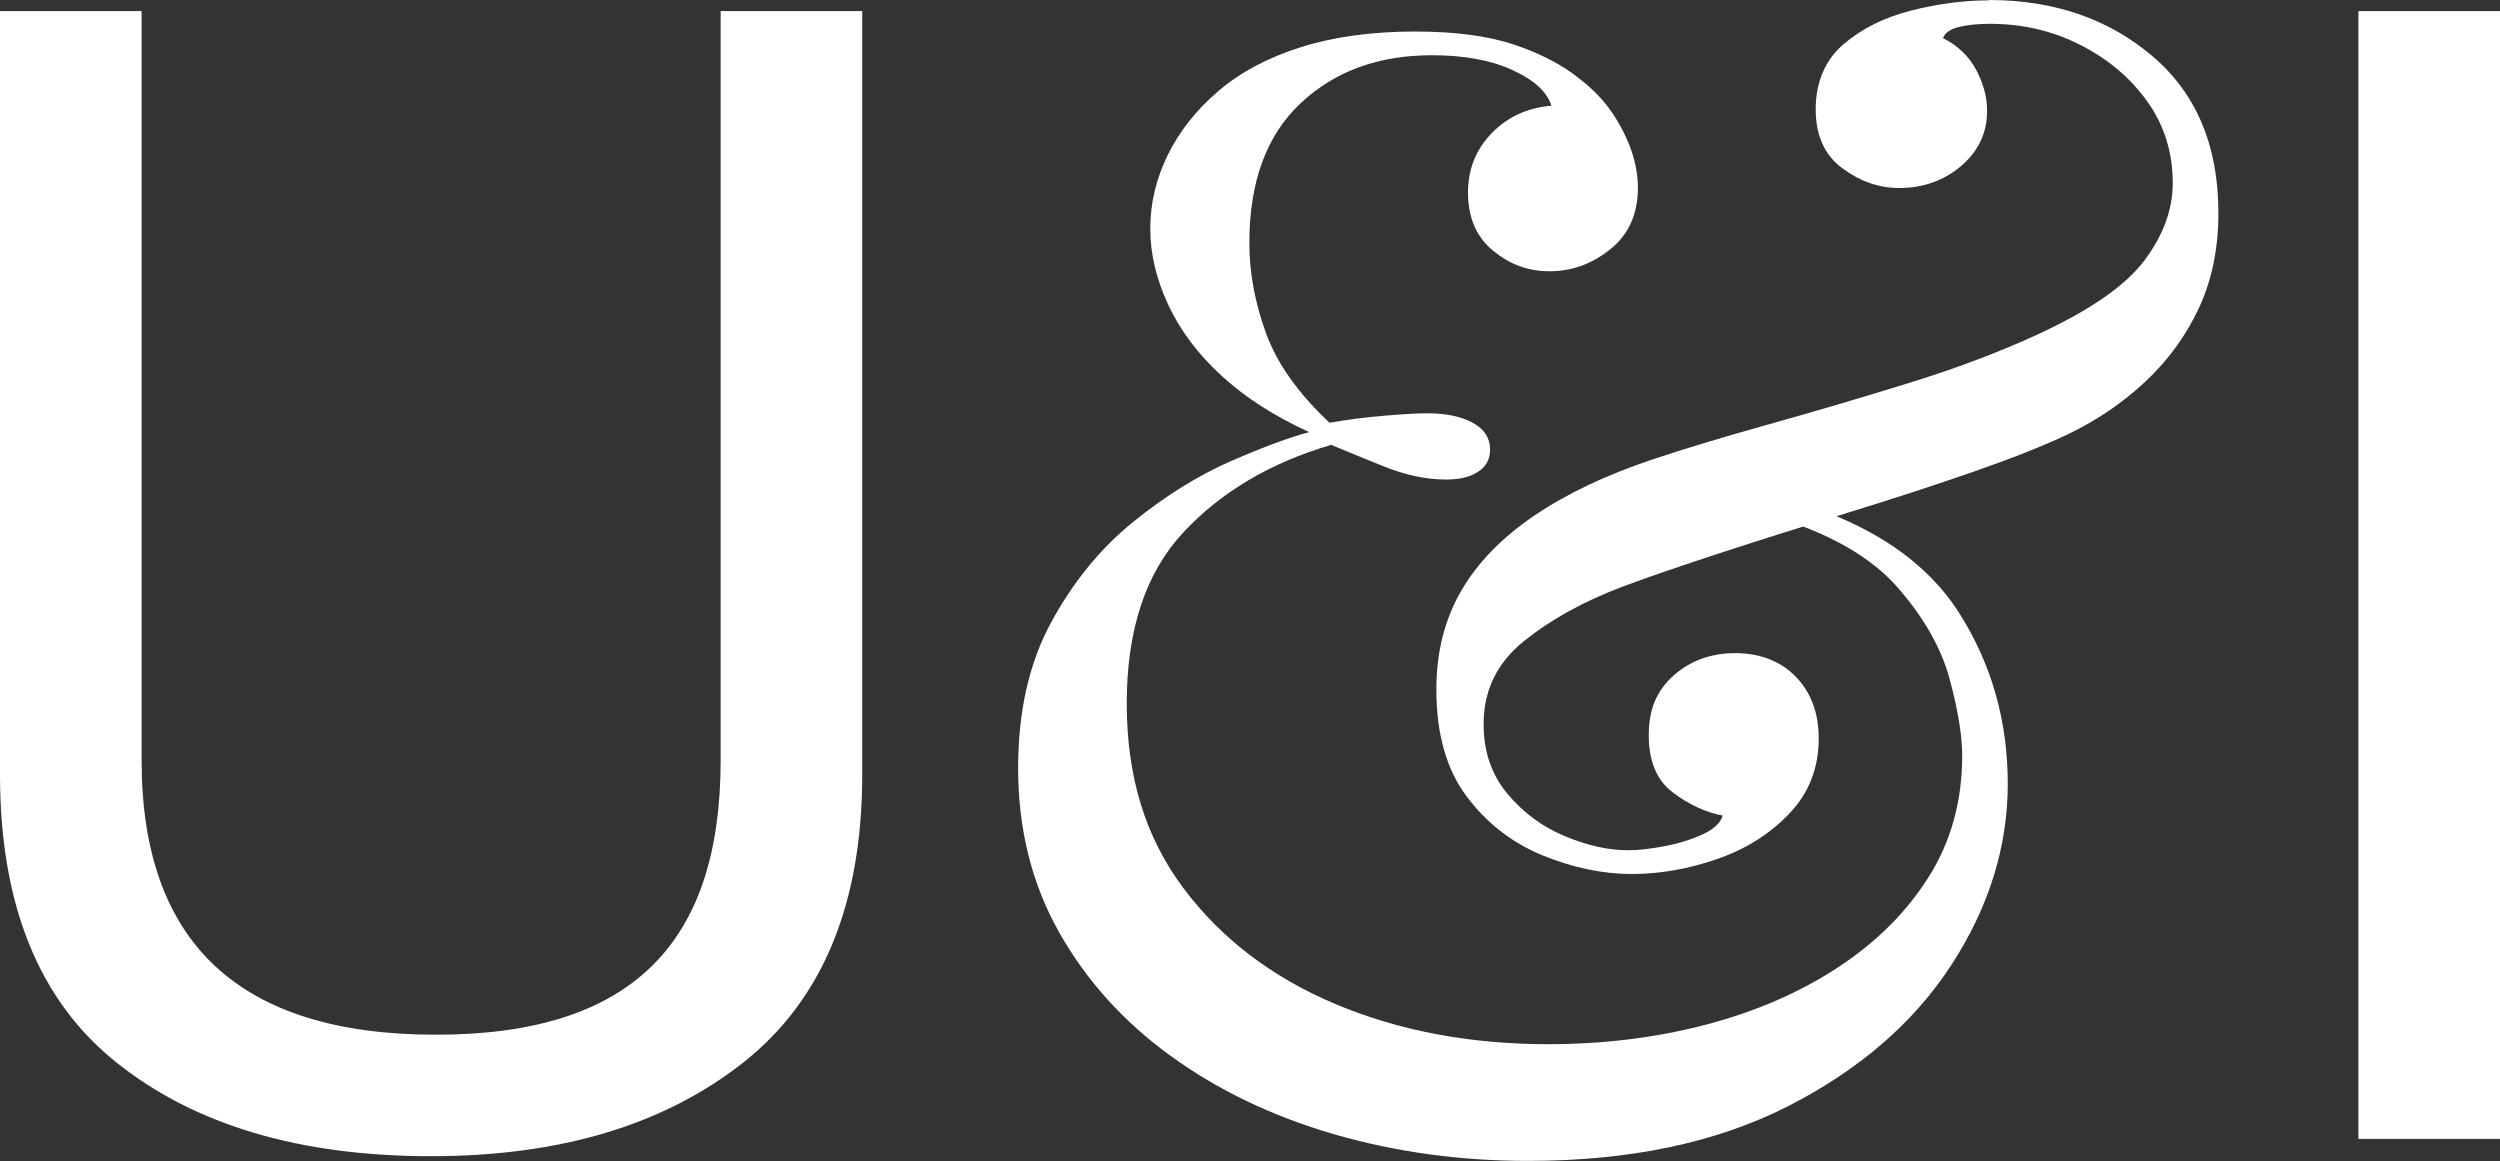 <svg width="351" height="163" viewBox="0 0 351 163" fill="none" xmlns="http://www.w3.org/2000/svg">
<rect x="0" y="0" width="351" height="163" fill="#333333" stroke="none"/>
<g id="Frame" clip-path="url(#clip0_122_64)">
<path id="Vector" d="M60.524 162.329C42.114 162.329 27.424 157.979 16.454 149.258C5.485 140.558 0 127.05 0 108.734V1.555H19.881V106.742C19.881 132.437 33.648 145.274 61.193 145.274C88.739 145.274 101.178 132.427 101.178 106.742V1.555H121.059V108.734C121.059 126.897 115.503 140.365 104.381 149.157C93.26 157.938 78.651 162.329 60.534 162.329H60.524Z" fill="white"/>
<path id="Vector_2" d="M198.807 4.431C204.404 4.431 209.037 5.062 212.727 6.312C216.407 7.572 219.428 9.158 221.78 11.069C223.696 12.542 225.237 14.169 226.423 15.937C227.599 17.706 228.481 19.484 229.08 21.253C229.668 23.021 229.962 24.729 229.962 26.345C229.962 30.035 228.674 32.921 226.099 34.984C223.524 37.058 220.685 38.084 217.593 38.084C214.501 38.084 211.997 37.129 209.645 35.208C207.283 33.287 206.107 30.553 206.107 27.016C206.107 23.774 207.212 20.999 209.422 18.712C211.632 16.425 214.43 15.134 217.816 14.839C217.228 12.918 215.424 11.262 212.403 9.859C209.381 8.456 205.59 7.755 201.028 7.755C193.515 7.755 187.372 10.011 182.586 14.514C177.801 19.017 175.409 25.552 175.409 34.11C175.409 38.247 176.179 42.455 177.73 46.734C179.281 51.013 182.262 55.231 186.672 59.358C189.176 58.91 191.751 58.585 194.407 58.362C197.053 58.138 199.051 58.026 200.369 58.026C203.015 58.026 205.154 58.474 206.776 59.358C208.398 60.242 209.209 61.502 209.209 63.118C209.209 64.45 208.662 65.487 207.557 66.218C206.451 66.96 204.941 67.326 203.025 67.326C200.227 67.326 197.277 66.696 194.195 65.446C191.102 64.196 188.669 63.2 186.905 62.458C178.359 64.968 171.445 69.064 166.143 74.746C160.84 80.428 158.194 88.447 158.194 98.774C158.194 109.1 160.84 117.597 166.143 124.682C171.445 131.766 178.552 137.194 187.463 140.954C196.374 144.715 206.35 146.605 217.39 146.605C225.197 146.605 232.598 145.681 239.593 143.841C246.588 142.001 252.772 139.298 258.145 135.76C263.519 132.213 267.756 127.975 270.848 123.025C273.941 118.085 275.492 112.434 275.492 106.082C275.492 103.276 274.904 99.699 273.728 95.338C272.552 90.988 270.119 86.699 266.438 82.491C262.758 78.283 257.081 75 249.427 72.632L252.073 70.416C262.819 73.669 270.483 78.873 275.046 86.028C279.608 93.194 281.889 101.203 281.889 110.056C281.889 118.909 279.233 127.406 273.941 135.527C268.638 143.648 260.984 150.254 250.968 155.347C240.951 160.439 228.806 162.99 214.521 162.99C204.951 162.99 195.857 161.73 187.24 159.229C178.622 156.719 171.009 153.07 164.379 148.262C157.748 143.465 152.527 137.671 148.695 130.882C144.863 124.092 142.947 116.418 142.947 107.85C142.947 99.882 144.488 93.051 147.59 87.359C150.682 81.678 154.514 76.992 159.076 73.293C163.638 69.603 168.211 66.757 172.773 64.765C177.335 62.773 181.015 61.411 183.813 60.669C178.957 58.453 174.861 55.831 171.556 52.802C168.241 49.773 165.737 46.46 164.044 42.841C162.351 39.223 161.499 35.645 161.499 32.098C161.499 28.551 162.31 25.125 163.932 21.802C165.555 18.478 167.907 15.49 170.999 12.837C174.091 10.174 177.953 8.111 182.597 6.637C187.24 5.163 192.643 4.421 198.828 4.421L198.807 4.431ZM279.212 0C288.337 0 296.001 2.622 302.185 7.867C308.369 13.112 311.462 20.46 311.462 29.902C311.462 34.923 310.539 39.386 308.704 43.299C306.859 47.212 304.355 50.647 301.192 53.595C298.018 56.553 294.45 58.982 290.476 60.903C287.09 62.529 282.629 64.297 277.114 66.218C271.589 68.139 265.698 70.06 259.443 71.981C253.178 73.902 247.217 75.783 241.549 77.633C235.882 79.482 231.28 81.068 227.741 82.389C222.287 84.463 217.695 87.004 213.933 90.033C210.182 93.062 208.297 96.934 208.297 101.66C208.297 105.502 209.402 108.745 211.612 111.408C213.822 114.06 216.508 116.063 219.672 117.384C222.835 118.715 225.815 119.376 228.613 119.376C229.941 119.376 231.594 119.193 233.581 118.827C235.568 118.461 237.373 117.902 238.995 117.171C240.617 116.429 241.57 115.544 241.864 114.508C239.502 114.06 237.19 112.993 234.909 111.296C232.628 109.598 231.482 106.905 231.482 103.215C231.482 99.526 232.658 96.873 235.021 94.8C237.373 92.736 240.242 91.7 243.638 91.7C247.034 91.7 250.005 92.807 252.144 95.023C254.273 97.239 255.347 100.115 255.347 103.663C255.347 107.799 253.989 111.306 251.262 114.182C248.535 117.059 245.148 119.203 241.103 120.606C237.048 122.009 233.044 122.71 229.059 122.71C225.075 122.71 220.736 121.826 216.468 120.047C212.2 118.278 208.662 115.504 205.863 111.743C203.065 107.982 201.666 102.992 201.666 96.792C201.666 91.628 202.802 87.044 205.093 83.06C207.374 79.076 210.801 75.529 215.363 72.429C219.925 69.329 225.521 66.666 232.151 64.46C236.572 62.986 241.945 61.36 248.281 59.592C254.607 57.823 261.126 55.902 267.827 53.828C274.529 51.765 280.601 49.478 286.056 46.968C293.416 43.573 298.424 40.107 301.08 36.56C303.736 33.013 305.054 29.404 305.054 25.705C305.054 21.426 303.878 17.624 301.516 14.301C299.154 10.977 296.031 8.324 292.128 6.332C288.225 4.34 283.987 3.344 279.425 3.344C277.661 3.344 276.181 3.496 275.005 3.791C273.829 4.086 273.089 4.604 272.795 5.346C274.853 6.383 276.404 7.857 277.438 9.778C278.462 11.699 278.989 13.62 278.989 15.541C278.989 18.641 277.773 21.222 275.35 23.296C272.917 25.369 270.007 26.396 266.621 26.396C263.823 26.396 261.167 25.471 258.673 23.631C256.169 21.792 254.922 19.017 254.922 15.327C254.922 11.638 256.209 8.467 258.784 6.251C261.359 4.035 264.532 2.45 268.284 1.494C272.035 0.539 275.684 0.051 279.223 0.051L279.212 0Z" fill="white"/>
<path id="Vector_3" d="M331.119 159.9V1.555H351V159.9H331.119Z" fill="white"/>
</g>
<defs>
<clipPath id="clip0_122_64">
<rect width="351" height="163" fill="white"/>
</clipPath>
</defs>
</svg>
